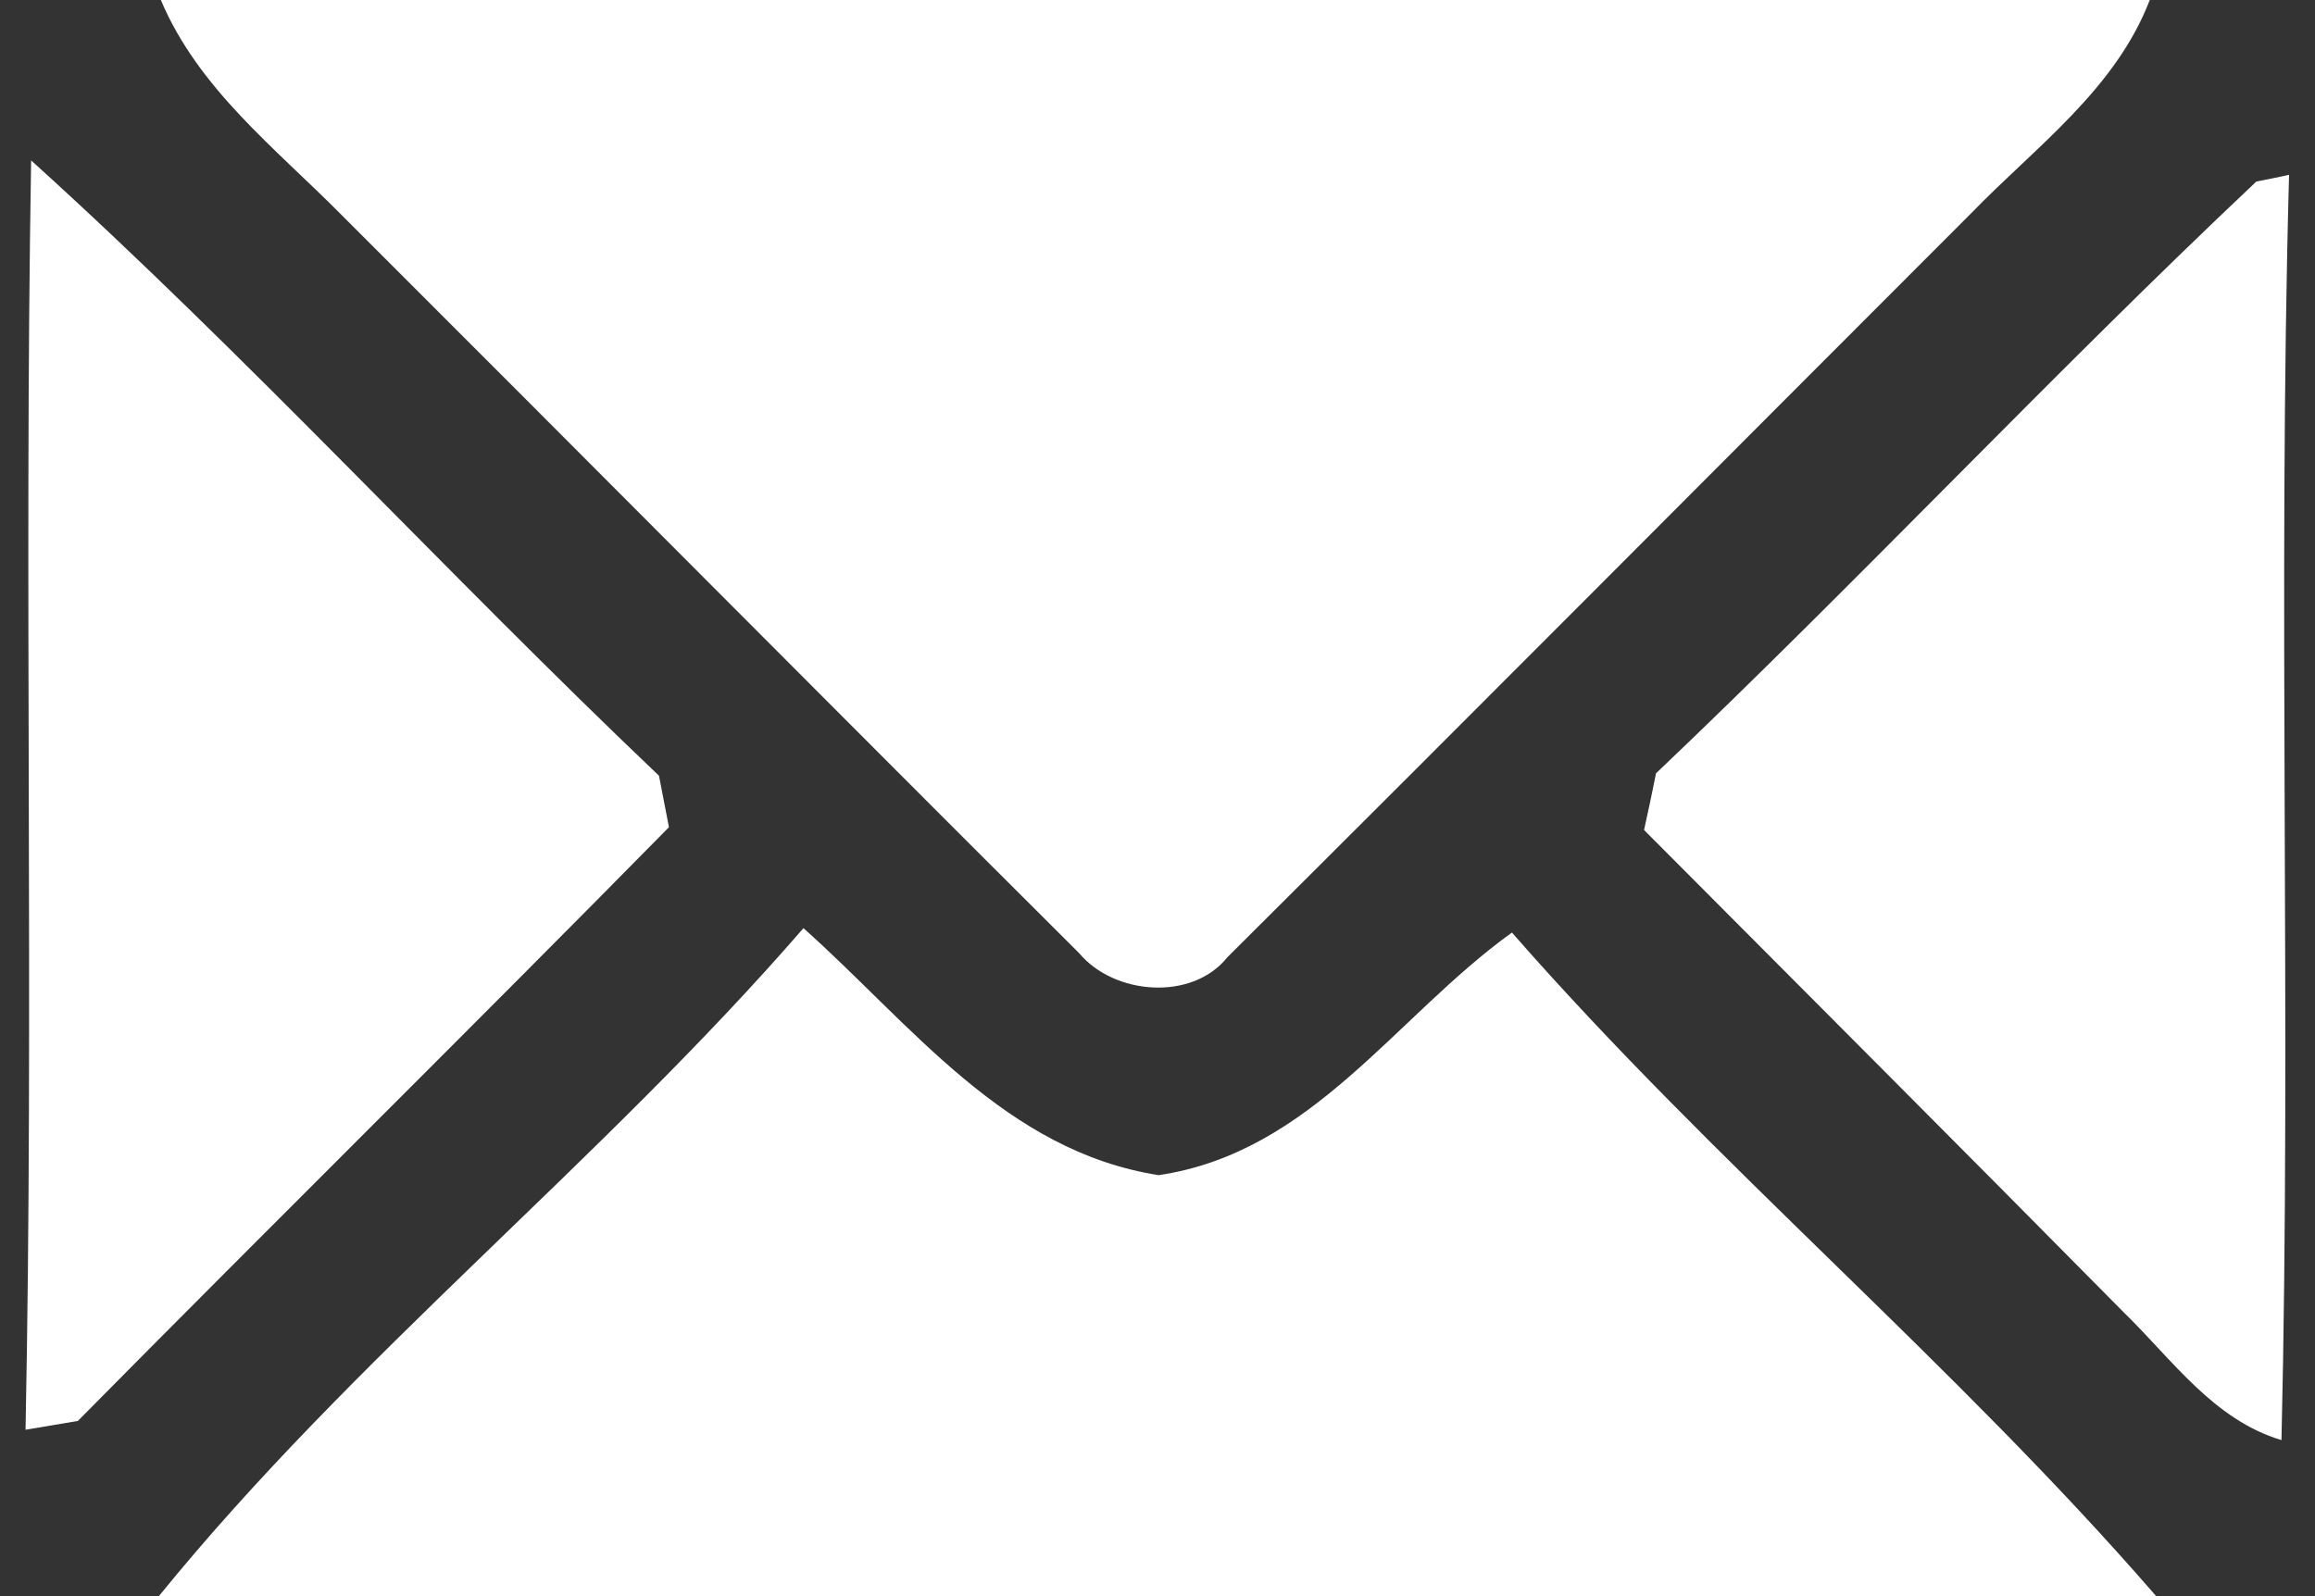 <?xml version="1.0" encoding="UTF-8" ?>
<!DOCTYPE svg PUBLIC "-//W3C//DTD SVG 1.1//EN" "http://www.w3.org/Graphics/SVG/1.1/DTD/svg11.dtd">
<svg width="58pt" height="40pt" viewBox="0 0 58 40" version="1.1" xmlns="http://www.w3.org/2000/svg">
<rect x="0" y="0" width="58" height="40" fill="#333333" stroke="none"/>
<g id="#ffffffff">
<path fill="#ffffff" opacity="1.00" d=" M 4.03 0.00 L 53.86 0.00 C 53.00 2.24 51.01 3.67 49.40 5.33 C 43.18 11.55 36.98 17.79 30.75 23.99 C 29.86 25.10 27.91 24.93 27.04 23.89 C 20.87 17.74 14.73 11.55 8.56 5.39 C 6.91 3.72 4.97 2.23 4.03 0.00 Z" />
<path fill="#ffffff" opacity="1.00" d=" M 56.53 4.55 C 56.73 4.51 57.14 4.43 57.35 4.38 C 57.06 14.95 57.41 25.52 57.16 36.09 C 55.46 35.58 54.43 34.08 53.22 32.90 C 49.22 28.85 45.20 24.83 41.19 20.80 C 41.27 20.45 41.42 19.74 41.49 19.38 C 46.59 14.53 51.41 9.38 56.53 4.55 Z" />
<path fill="#ffffff" opacity="1.00" d=" M 0.78 4.02 C 6.22 8.94 11.19 14.38 16.51 19.44 C 16.57 19.76 16.70 20.41 16.76 20.73 C 11.86 25.71 6.87 30.63 1.95 35.61 L 0.64 35.83 C 0.85 25.23 0.60 14.62 0.78 4.02 Z" />
<path fill="#ffffff" opacity="1.00" d=" M 3.98 40.00 C 8.87 33.98 15.05 29.12 20.13 23.26 C 22.84 25.68 25.19 28.85 29.03 29.45 C 32.87 28.88 34.95 25.48 37.88 23.37 C 42.97 29.19 48.96 34.16 54.02 40.00 L 3.98 40.00 Z" />
</g>
</svg>
